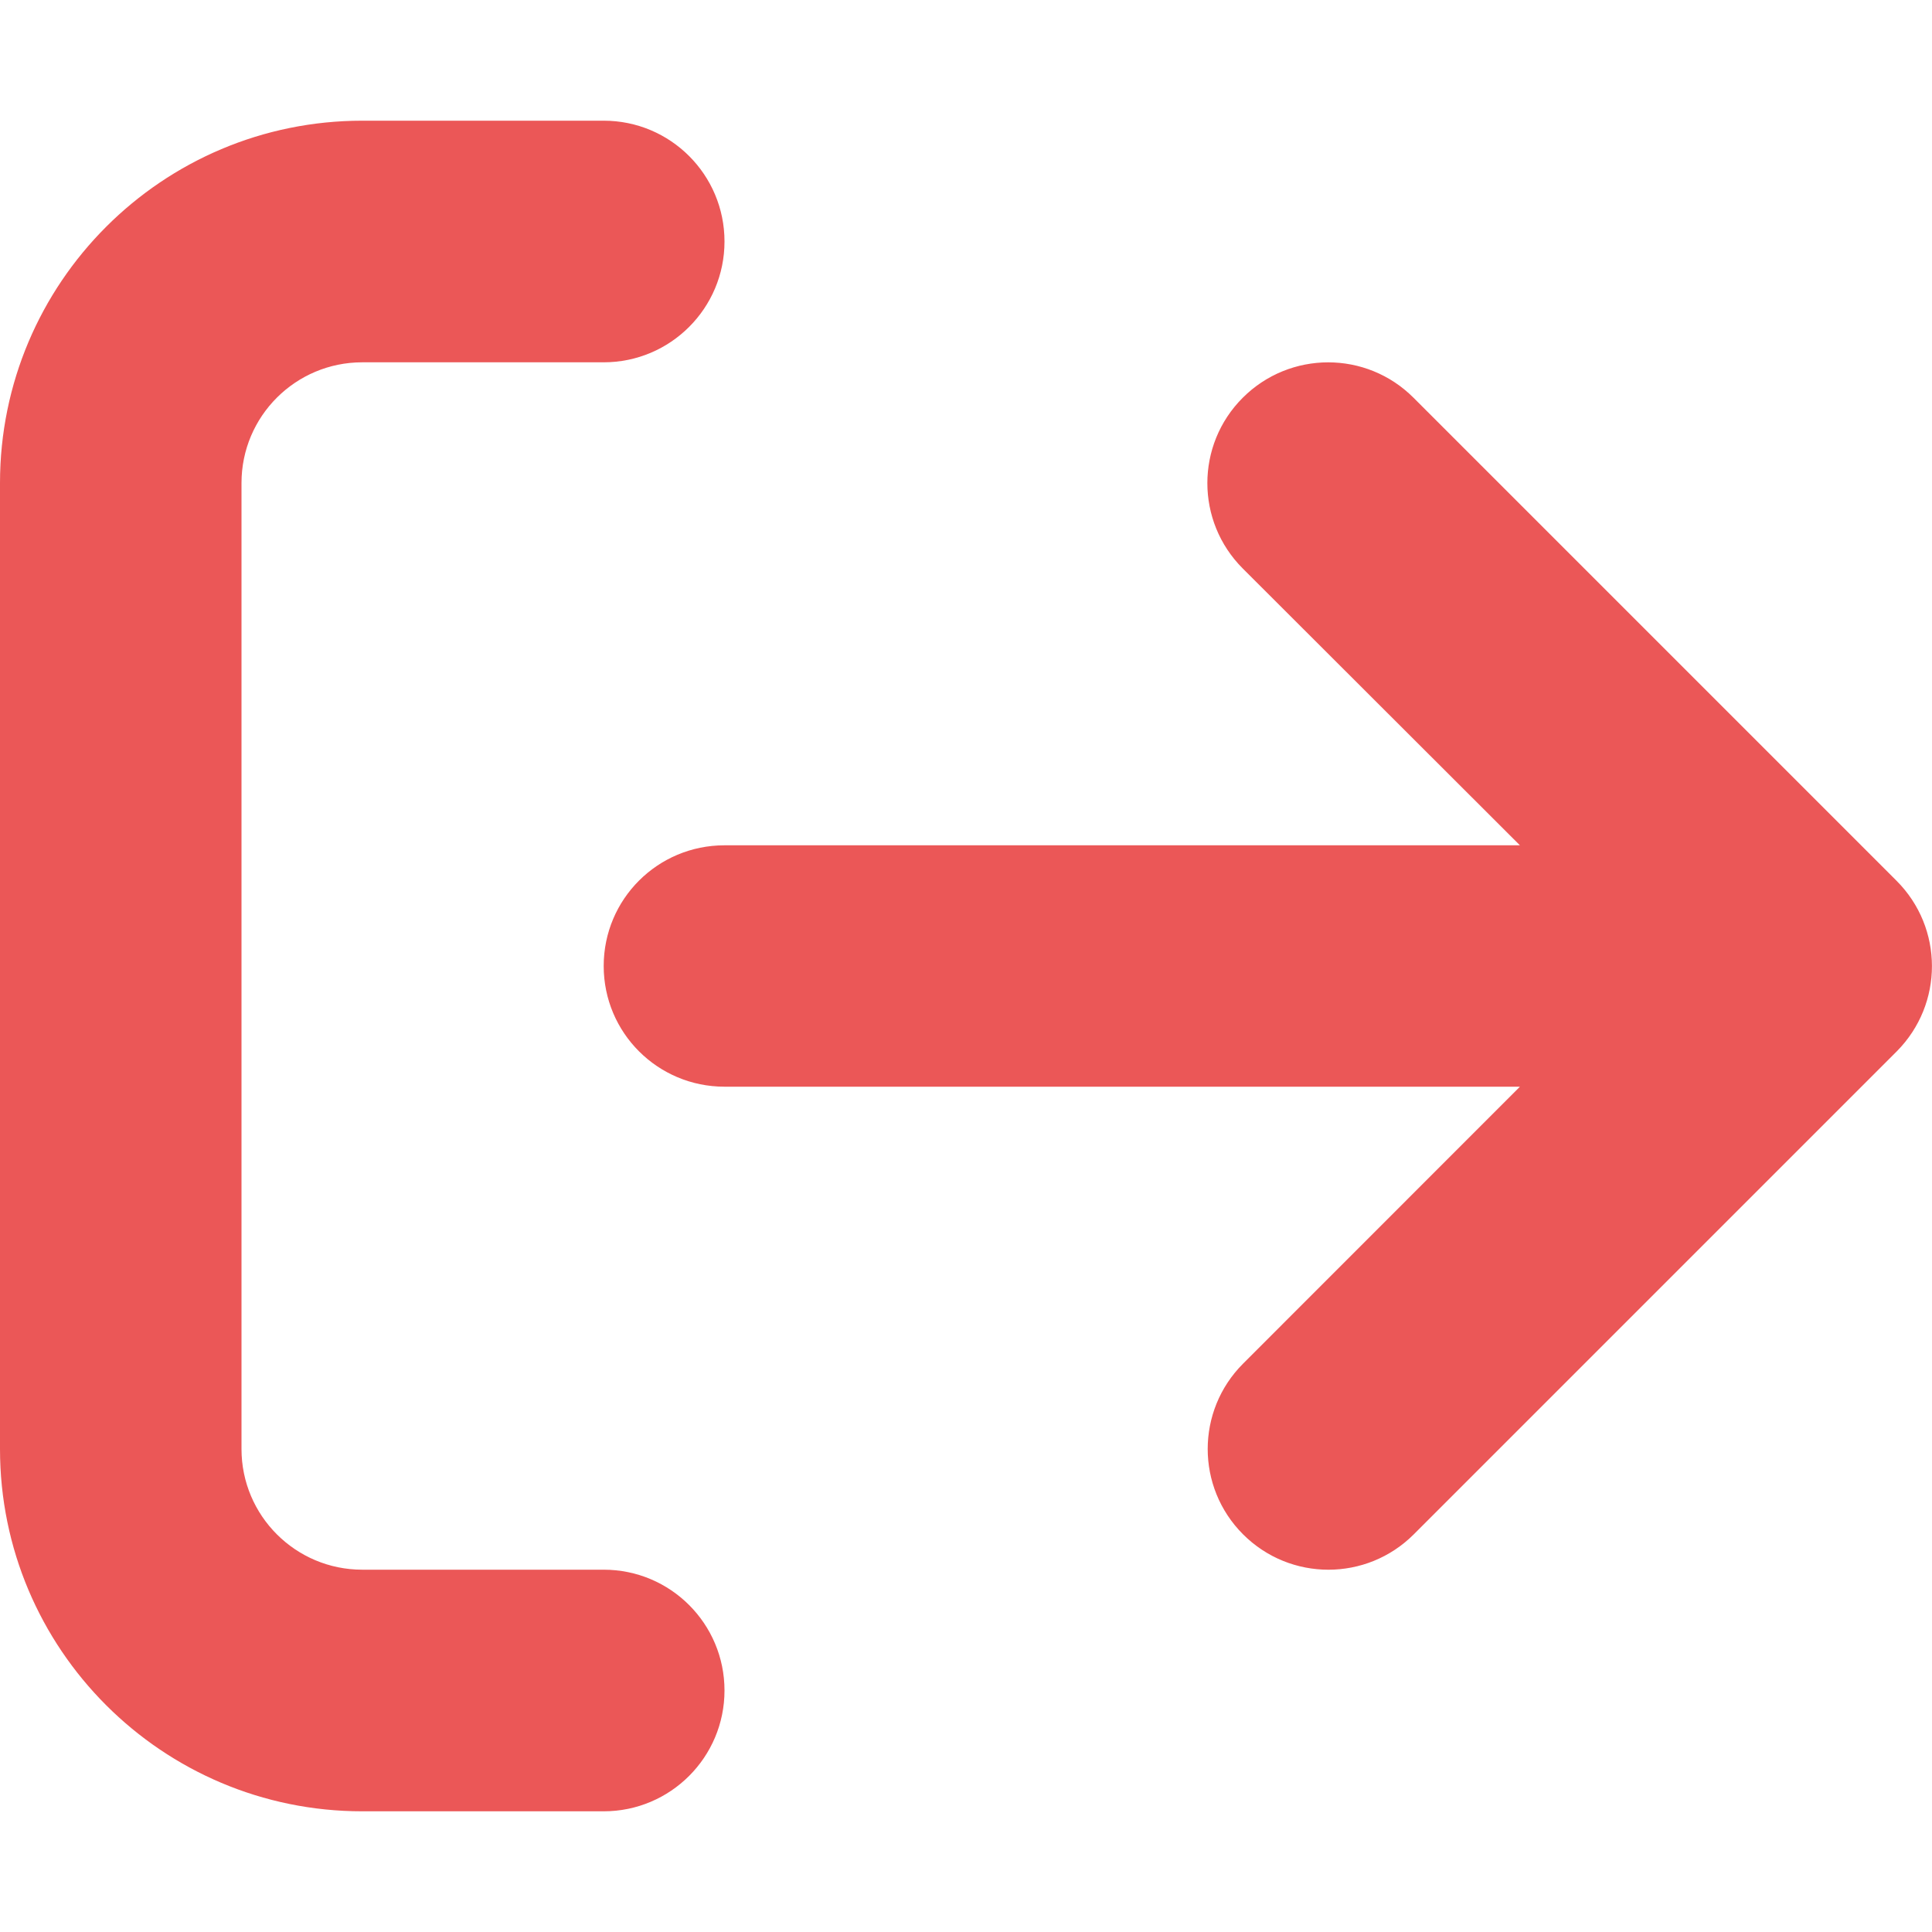 <svg width="17" height="17" viewBox="0 0 17 17" fill="none" xmlns="http://www.w3.org/2000/svg">
<path d="M5.312 13.812H3.188C2.601 13.812 2.125 13.337 2.125 12.75V4.25C2.125 3.663 2.601 3.188 3.188 3.188H5.312C5.899 3.188 6.375 2.712 6.375 2.125C6.375 1.538 5.9 1.062 5.312 1.062H3.188C1.427 1.062 0 2.49 0 4.25V12.75C0 14.51 1.427 15.938 3.188 15.938H5.312C5.899 15.938 6.375 15.462 6.375 14.875C6.375 14.288 5.9 13.812 5.312 13.812ZM16.688 7.75L12.438 3.5C12.023 3.084 11.35 3.085 10.935 3.5C10.52 3.915 10.52 4.587 10.935 5.002L13.374 7.438H6.375C5.787 7.438 5.312 7.912 5.312 8.5C5.312 9.088 5.788 9.562 6.375 9.562H13.374L10.938 11.999C10.523 12.414 10.523 13.086 10.938 13.501C11.353 13.916 12.025 13.916 12.44 13.501L16.69 9.251C17.103 8.835 17.103 8.165 16.688 7.75Z" fill="#EB5757"/>
</svg>
